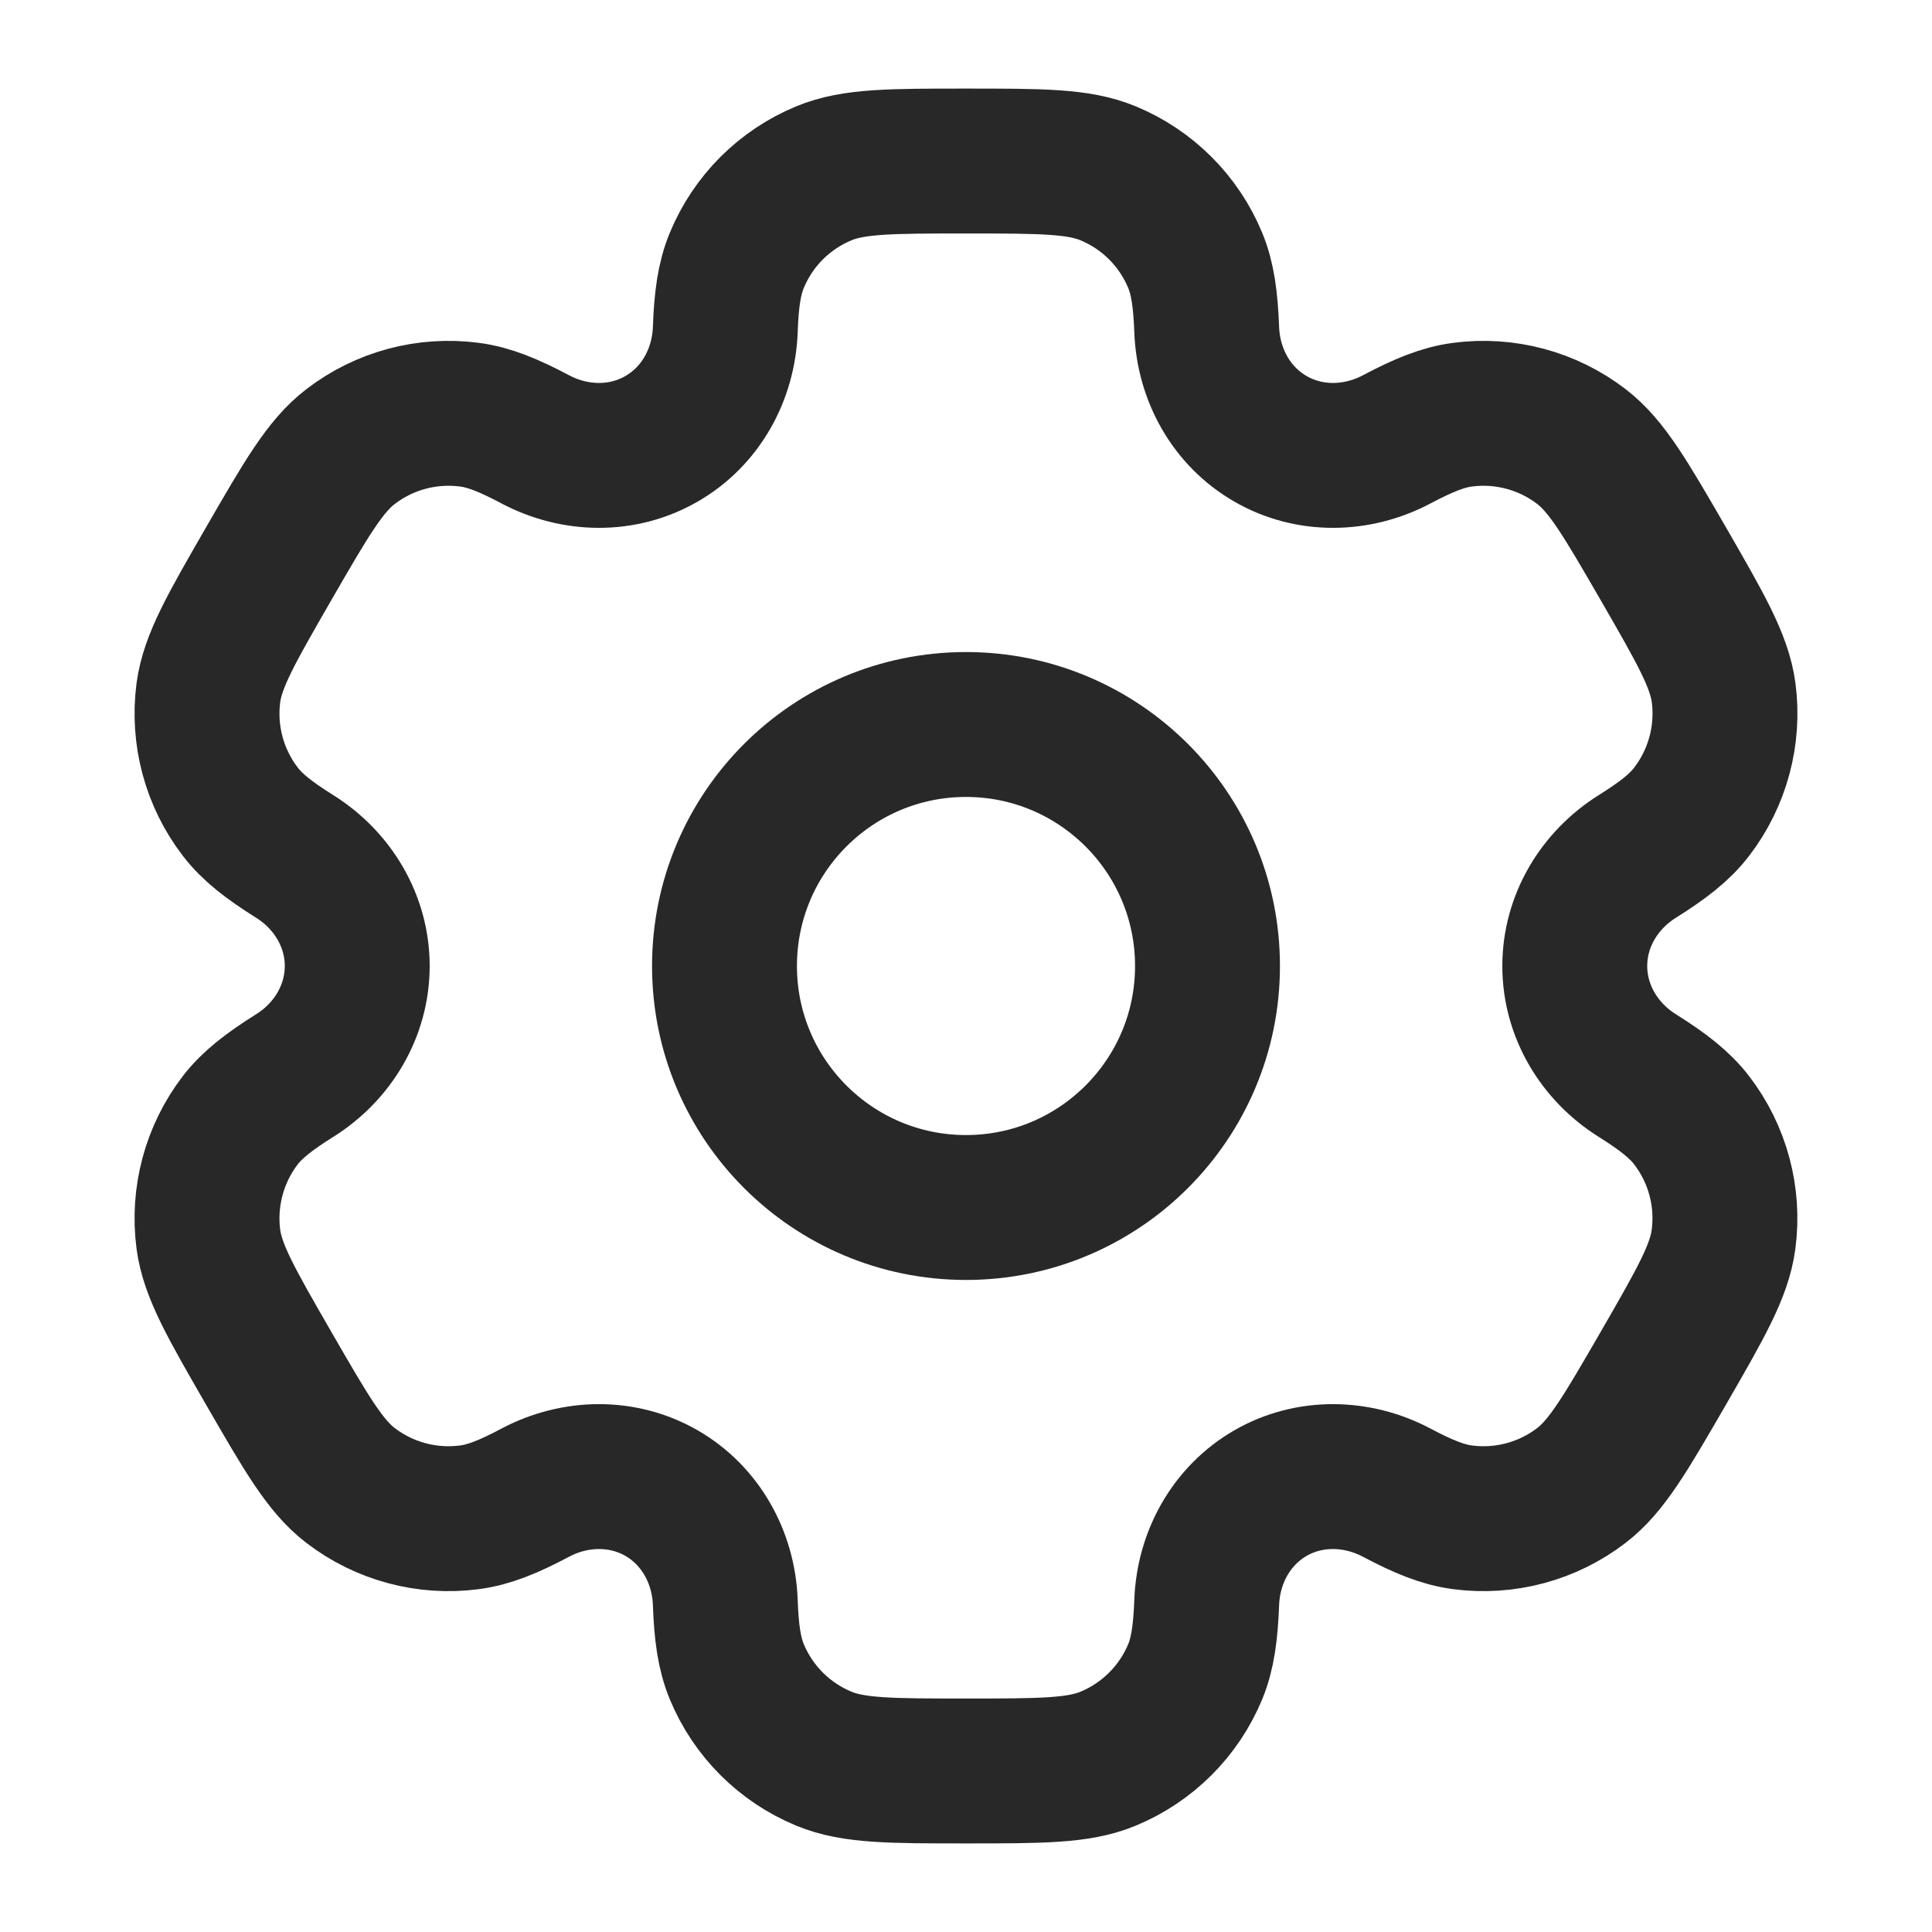 <svg width="20" height="20" viewBox="0 0 20 20" fill="none" xmlns="http://www.w3.org/2000/svg">
<circle cx="10" cy="10" r="2.5" stroke="#282828" stroke-width="1.5"/>
<path d="M11.471 1.794C11.165 1.667 10.777 1.667 10 1.667C9.223 1.667 8.835 1.667 8.529 1.794C8.12 1.963 7.796 2.287 7.627 2.696C7.55 2.882 7.519 3.099 7.508 3.415C7.49 3.88 7.252 4.31 6.849 4.542C6.446 4.775 5.955 4.766 5.543 4.549C5.264 4.401 5.061 4.319 4.861 4.293C4.422 4.235 3.979 4.354 3.629 4.623C3.366 4.824 3.171 5.161 2.783 5.833C2.395 6.506 2.201 6.842 2.157 7.171C2.1 7.609 2.218 8.052 2.488 8.403C2.61 8.563 2.783 8.698 3.051 8.866C3.445 9.113 3.698 9.535 3.698 10C3.698 10.465 3.445 10.887 3.051 11.134C2.783 11.302 2.61 11.437 2.487 11.597C2.218 11.948 2.1 12.391 2.157 12.829C2.201 13.158 2.395 13.494 2.783 14.167C3.171 14.839 3.365 15.175 3.628 15.377C3.979 15.646 4.422 15.765 4.861 15.707C5.061 15.681 5.264 15.599 5.543 15.451C5.954 15.234 6.446 15.225 6.849 15.457C7.252 15.69 7.49 16.12 7.508 16.585C7.519 16.901 7.55 17.118 7.627 17.305C7.796 17.713 8.12 18.037 8.529 18.206C8.835 18.333 9.223 18.333 10 18.333C10.777 18.333 11.165 18.333 11.471 18.206C11.879 18.037 12.204 17.713 12.373 17.305C12.45 17.118 12.48 16.901 12.492 16.585C12.51 16.12 12.748 15.69 13.151 15.457C13.553 15.225 14.045 15.234 14.457 15.451C14.736 15.599 14.939 15.681 15.139 15.707C15.577 15.765 16.021 15.646 16.371 15.377C16.634 15.175 16.828 14.839 17.217 14.167C17.605 13.494 17.799 13.158 17.842 12.829C17.9 12.391 17.781 11.948 17.512 11.597C17.389 11.437 17.217 11.302 16.949 11.134C16.555 10.887 16.302 10.465 16.302 10C16.302 9.535 16.555 9.113 16.949 8.866C17.217 8.698 17.39 8.563 17.512 8.403C17.781 8.052 17.9 7.609 17.843 7.171C17.799 6.842 17.605 6.506 17.217 5.833C16.828 5.161 16.634 4.825 16.371 4.623C16.021 4.354 15.577 4.235 15.139 4.293C14.939 4.319 14.736 4.401 14.457 4.549C14.045 4.766 13.554 4.775 13.151 4.542C12.748 4.31 12.51 3.88 12.492 3.415C12.48 3.099 12.45 2.882 12.373 2.696C12.204 2.287 11.879 1.963 11.471 1.794Z" stroke="#282828" stroke-width="1.5"/>
</svg>
